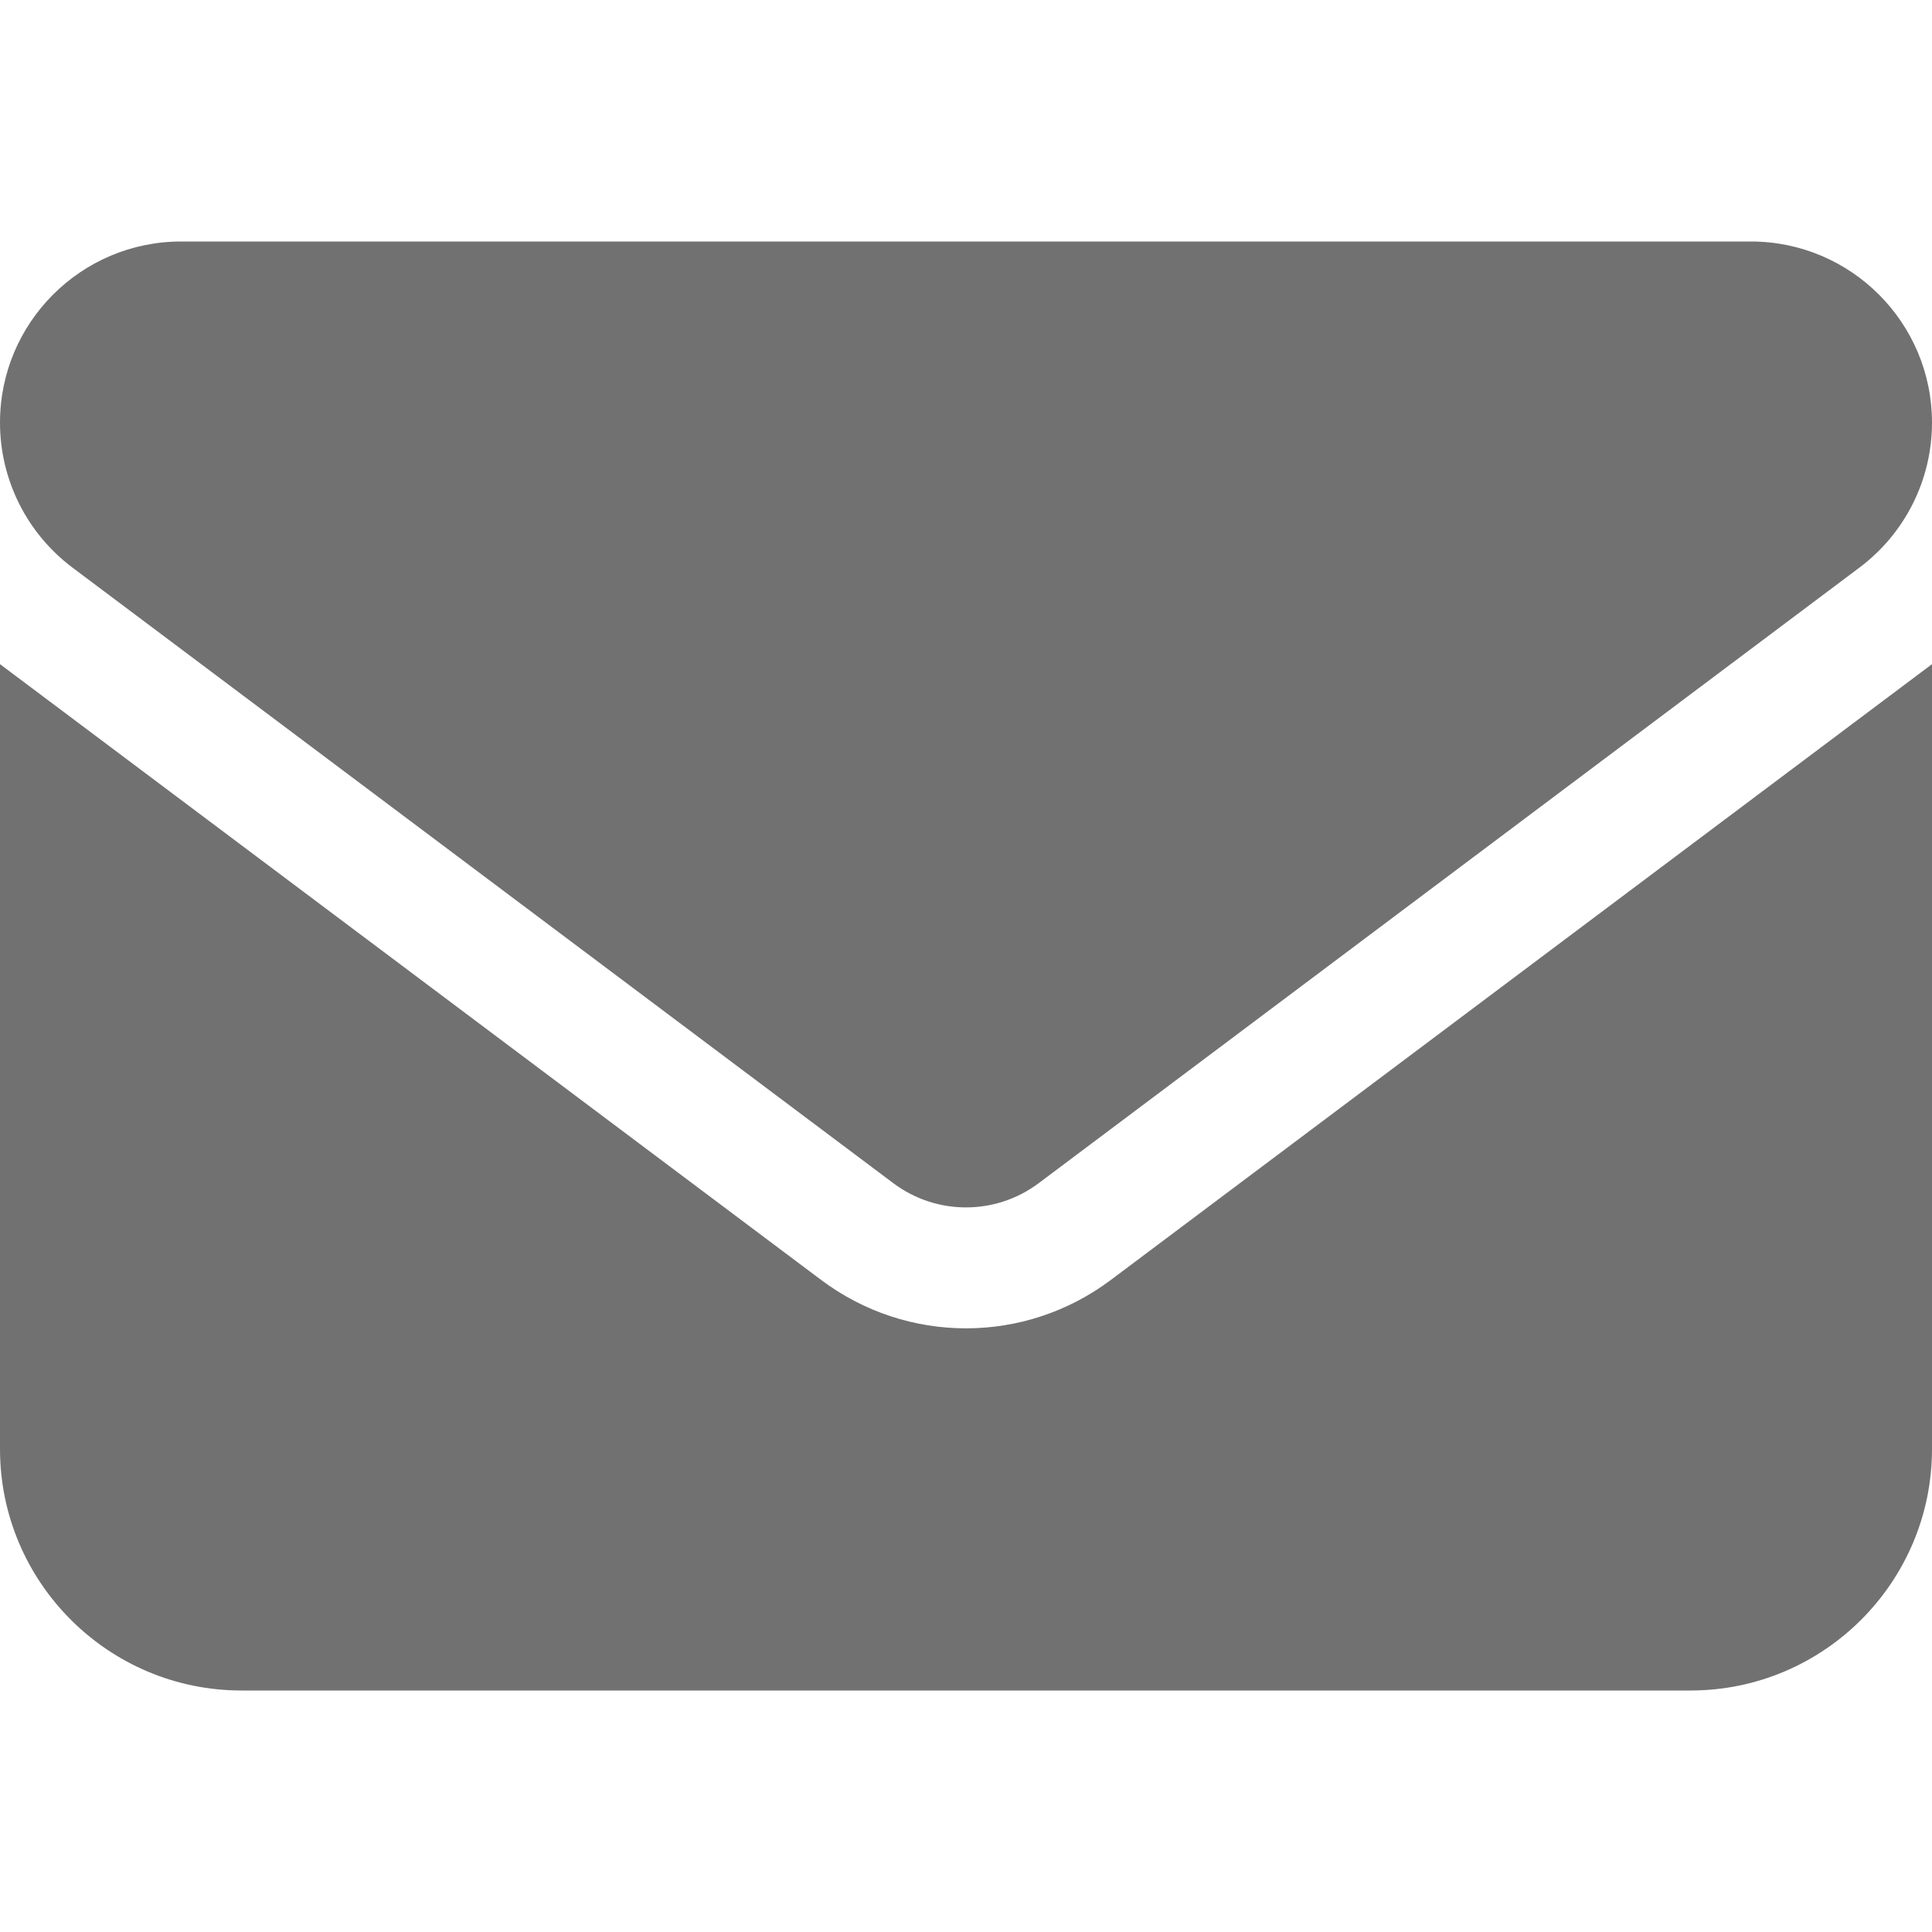 <svg width="21" height="21" viewBox="0 0 21 21" fill="none" xmlns="http://www.w3.org/2000/svg">
<path d="M1.969 2.625C0.882 2.625 0 3.507 0 4.594C0 5.213 0.291 5.796 0.787 6.169L9.713 12.863C10.18 13.211 10.82 13.211 11.287 12.863L20.212 6.169C20.709 5.796 21 5.213 21 4.594C21 3.507 20.118 2.625 19.031 2.625H1.969ZM0 7.219V15.75C0 17.198 1.177 18.375 2.625 18.375H18.375C19.823 18.375 21 17.198 21 15.75V7.219L12.075 13.912C11.14 14.614 9.86 14.614 8.925 13.912L0 7.219Z" fill="#717171"/>
</svg>
